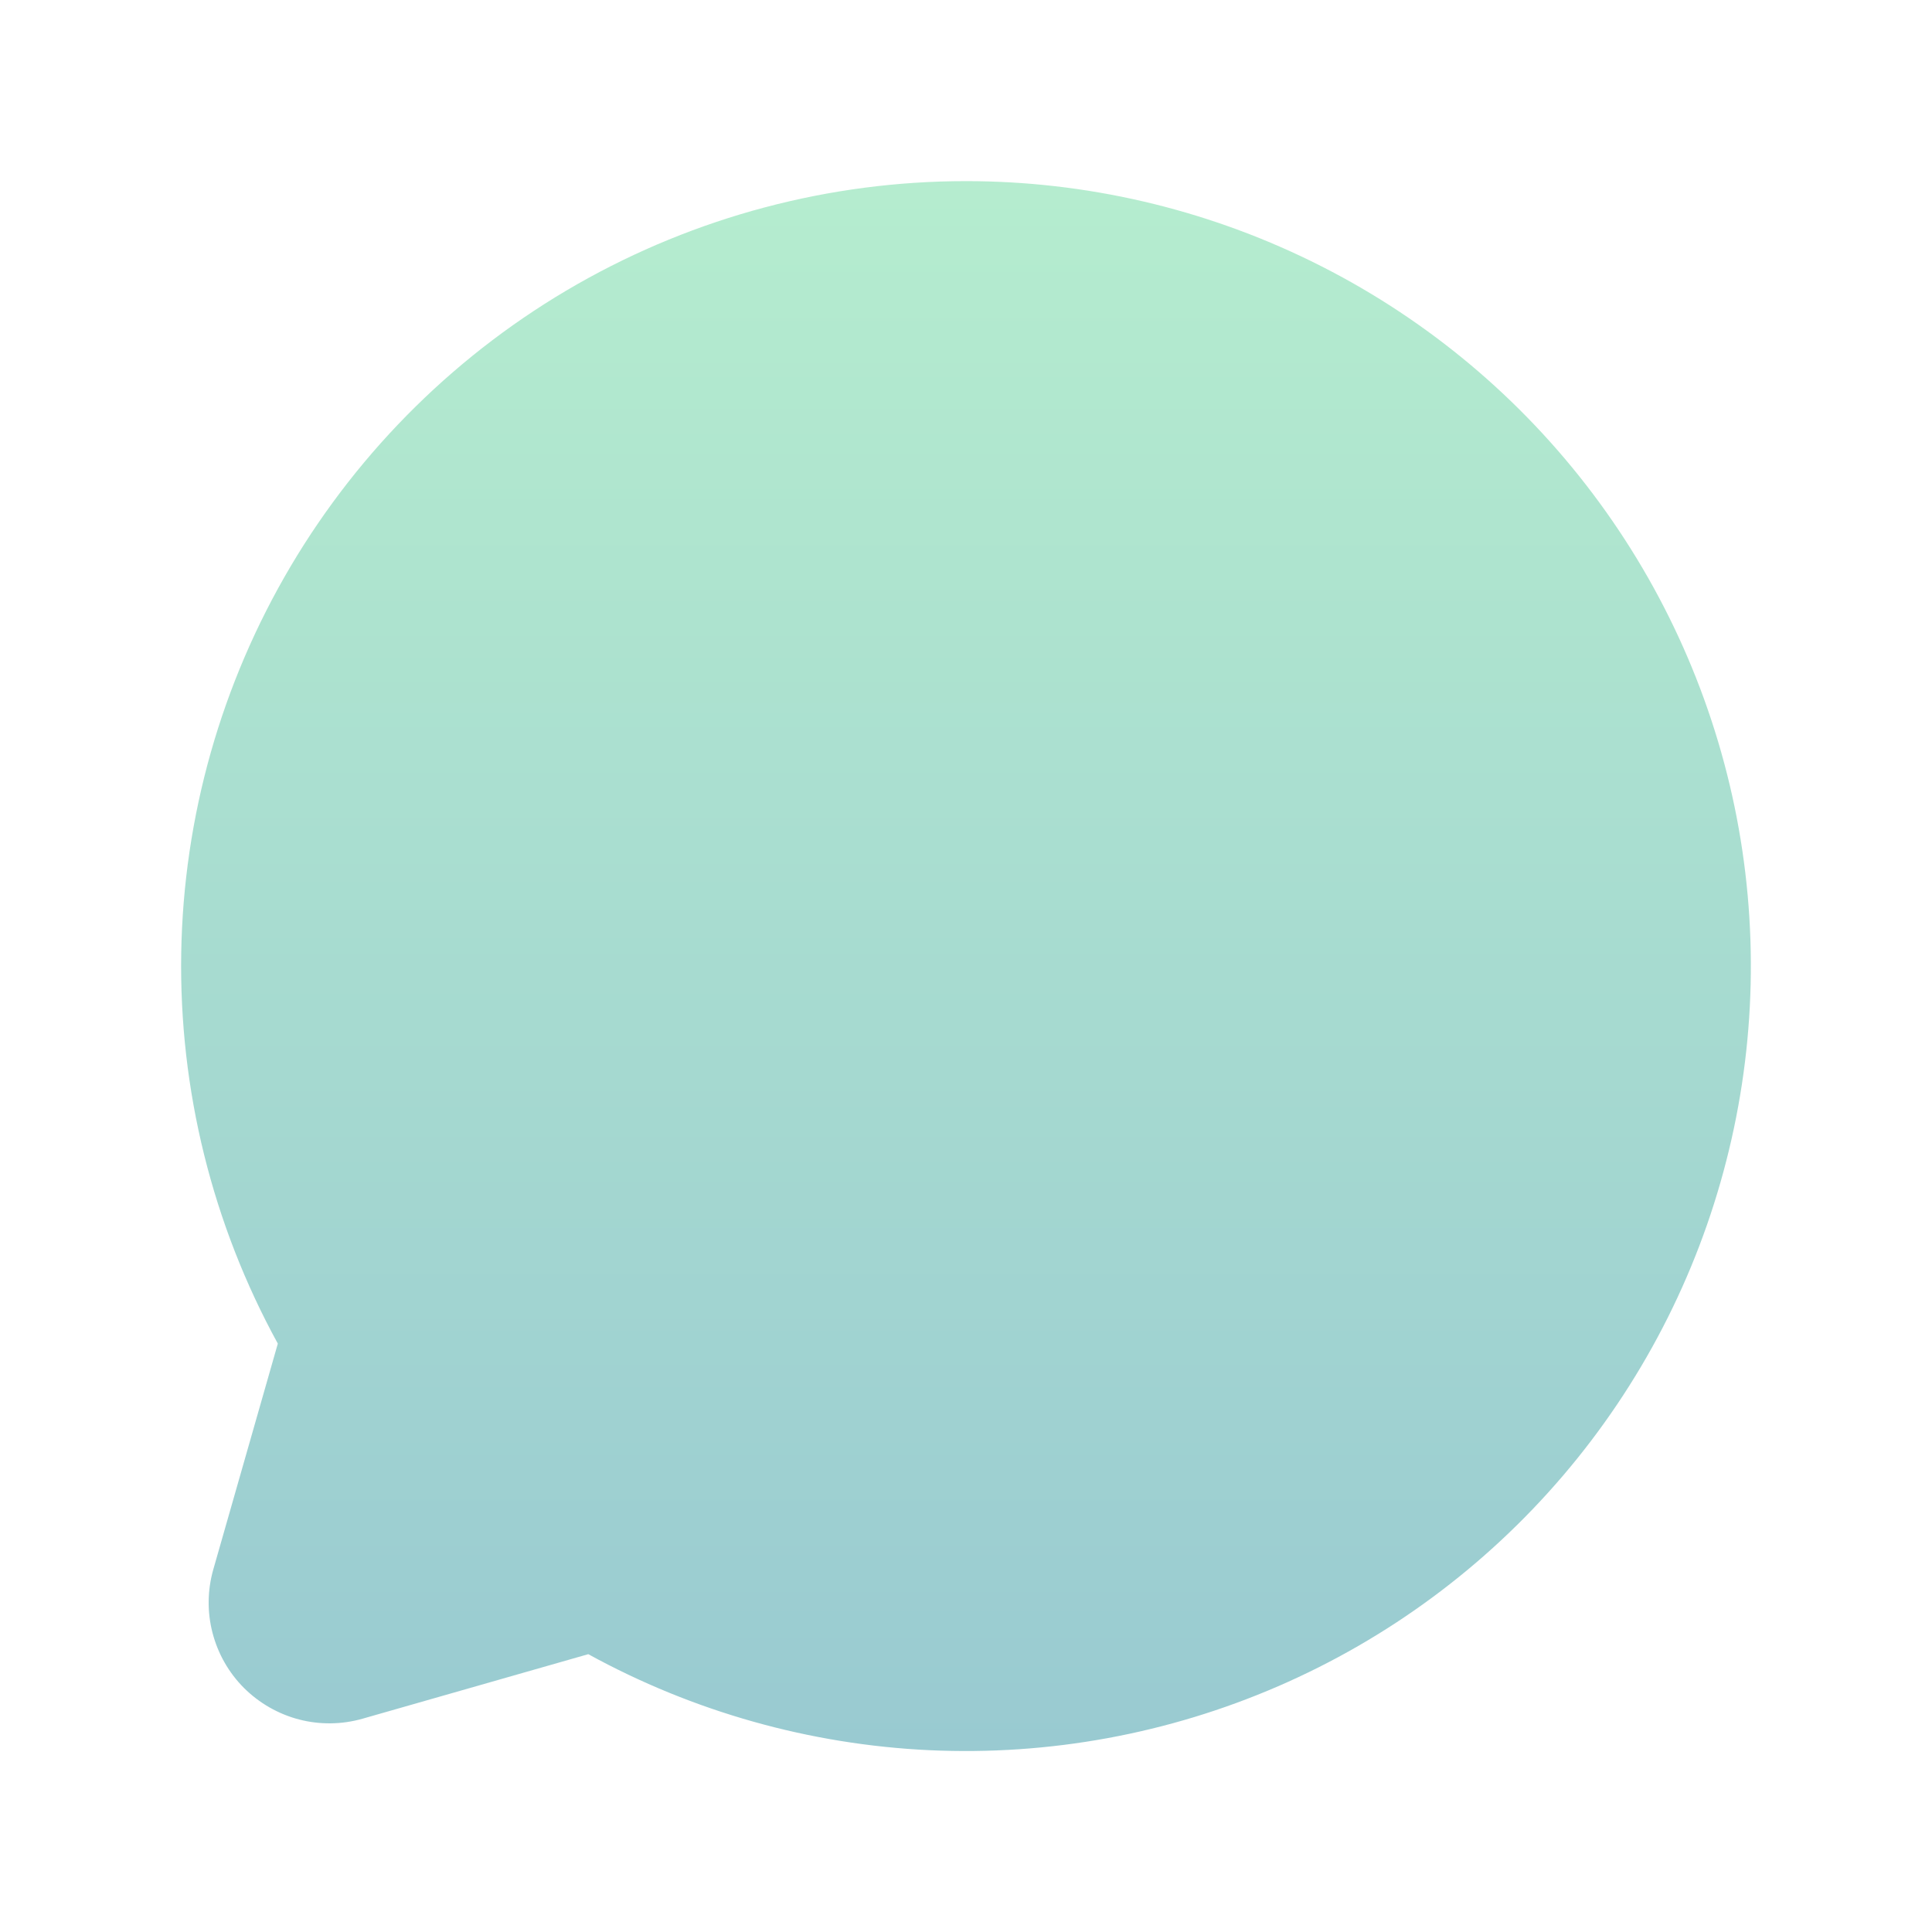 <svg width="20" height="20" viewBox="0 0 20 20" fill="none" xmlns="http://www.w3.org/2000/svg">
<path d="M10 1.875C8.589 1.875 7.202 2.243 5.976 2.942C4.75 3.641 3.728 4.648 3.009 5.862C2.29 7.077 1.899 8.457 1.876 9.868C1.853 11.279 2.198 12.672 2.876 13.909L2.208 16.247C2.147 16.461 2.144 16.688 2.2 16.903C2.256 17.119 2.368 17.316 2.526 17.474C2.684 17.631 2.881 17.744 3.096 17.8C3.312 17.856 3.539 17.853 3.753 17.792L6.09 17.124C7.176 17.72 8.384 18.06 9.622 18.118C10.86 18.175 12.094 17.949 13.231 17.456C14.367 16.964 15.376 16.218 16.181 15.275C16.985 14.333 17.563 13.219 17.87 12.019C18.178 10.819 18.207 9.564 17.956 8.351C17.704 7.138 17.179 5.999 16.419 5.02C15.66 4.041 14.687 3.249 13.574 2.704C12.461 2.159 11.239 1.875 10 1.875V1.875Z" fill="url(#paint0_linear_31_44)" fill-opacity="0.5"/>
<defs>
<linearGradient id="paint0_linear_31_44" x1="10" y1="1.875" x2="10" y2="18.126" gradientUnits="userSpaceOnUse">
<stop stop-color="#6CDB9F"/>
<stop offset="1" stop-color="#3496A5"/>
</linearGradient>
</defs>
</svg>
